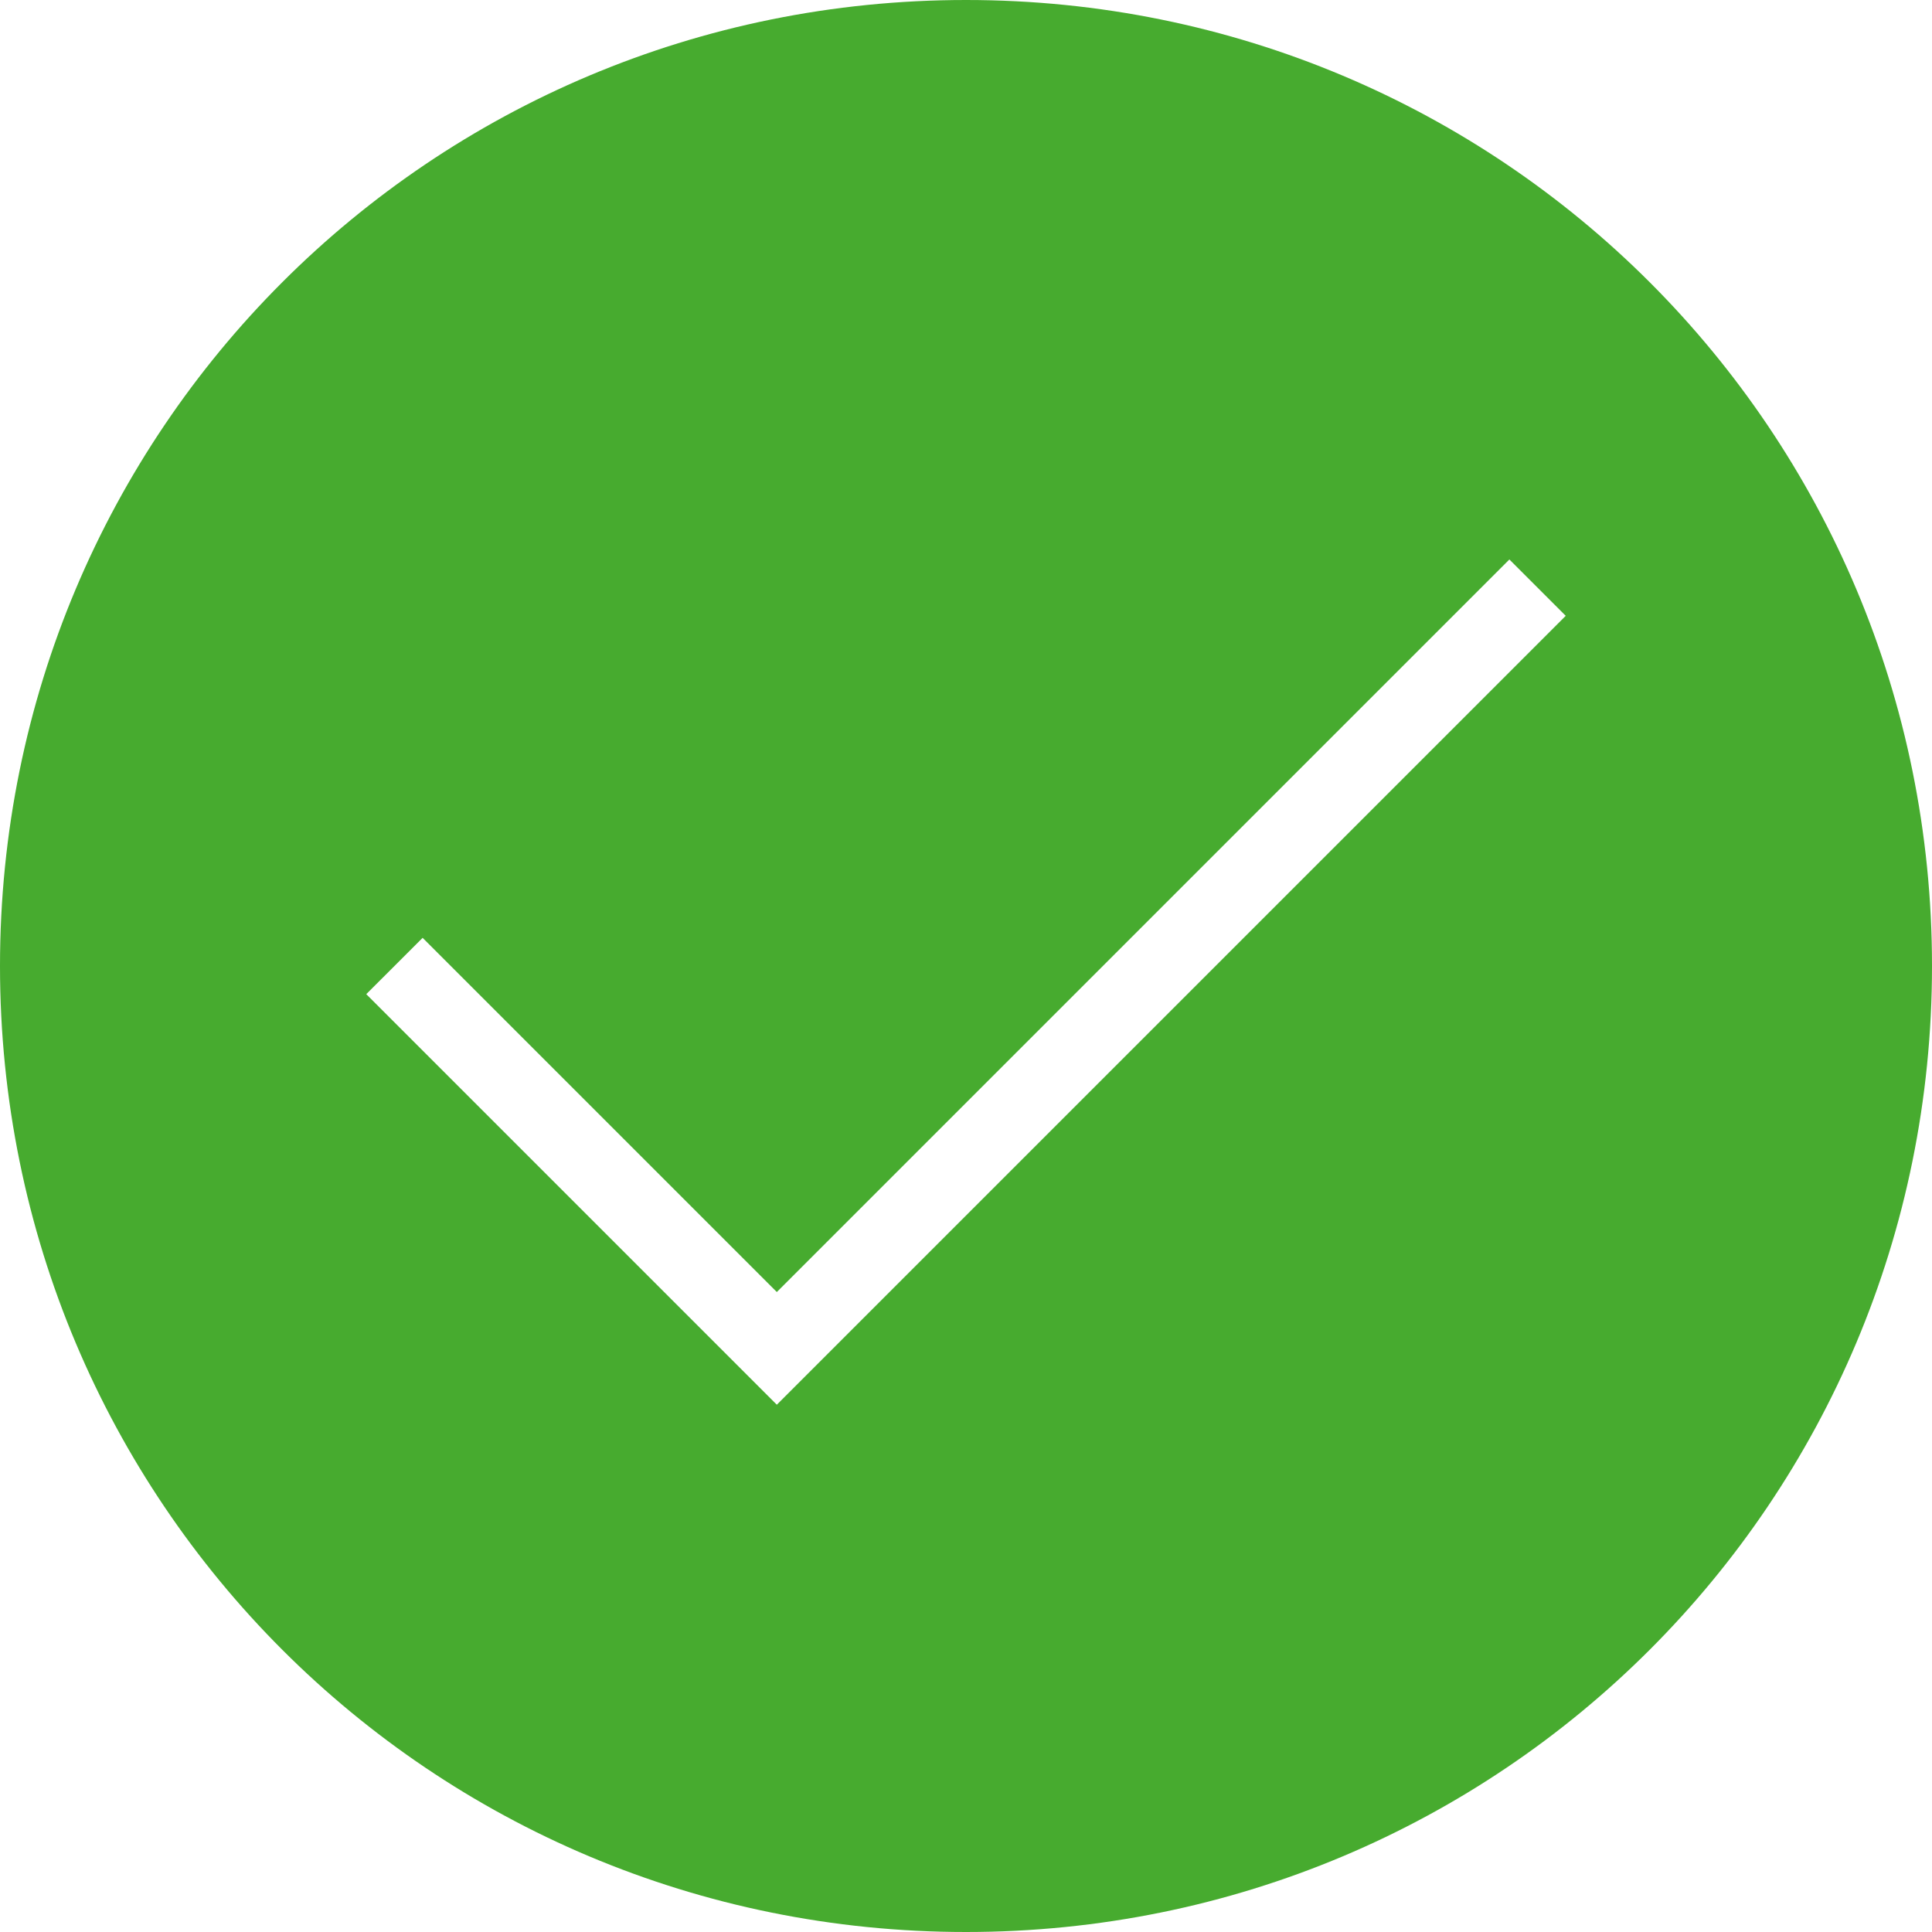 <svg width="64" height="64" viewBox="0 0 64 64" fill="none" xmlns="http://www.w3.org/2000/svg">
<path d="M32 0C14.267 0 0 14.267 0 32C0 49.733 14.267 64 32 64C49.733 64 64 49.733 64 32C64 14.267 49.733 0 32 0ZM25.733 46.533L12.133 32.933L14 31.067L25.733 42.8L50 18.533L51.867 20.4L25.733 46.533Z" fill="#47AB2F"/>
</svg>
